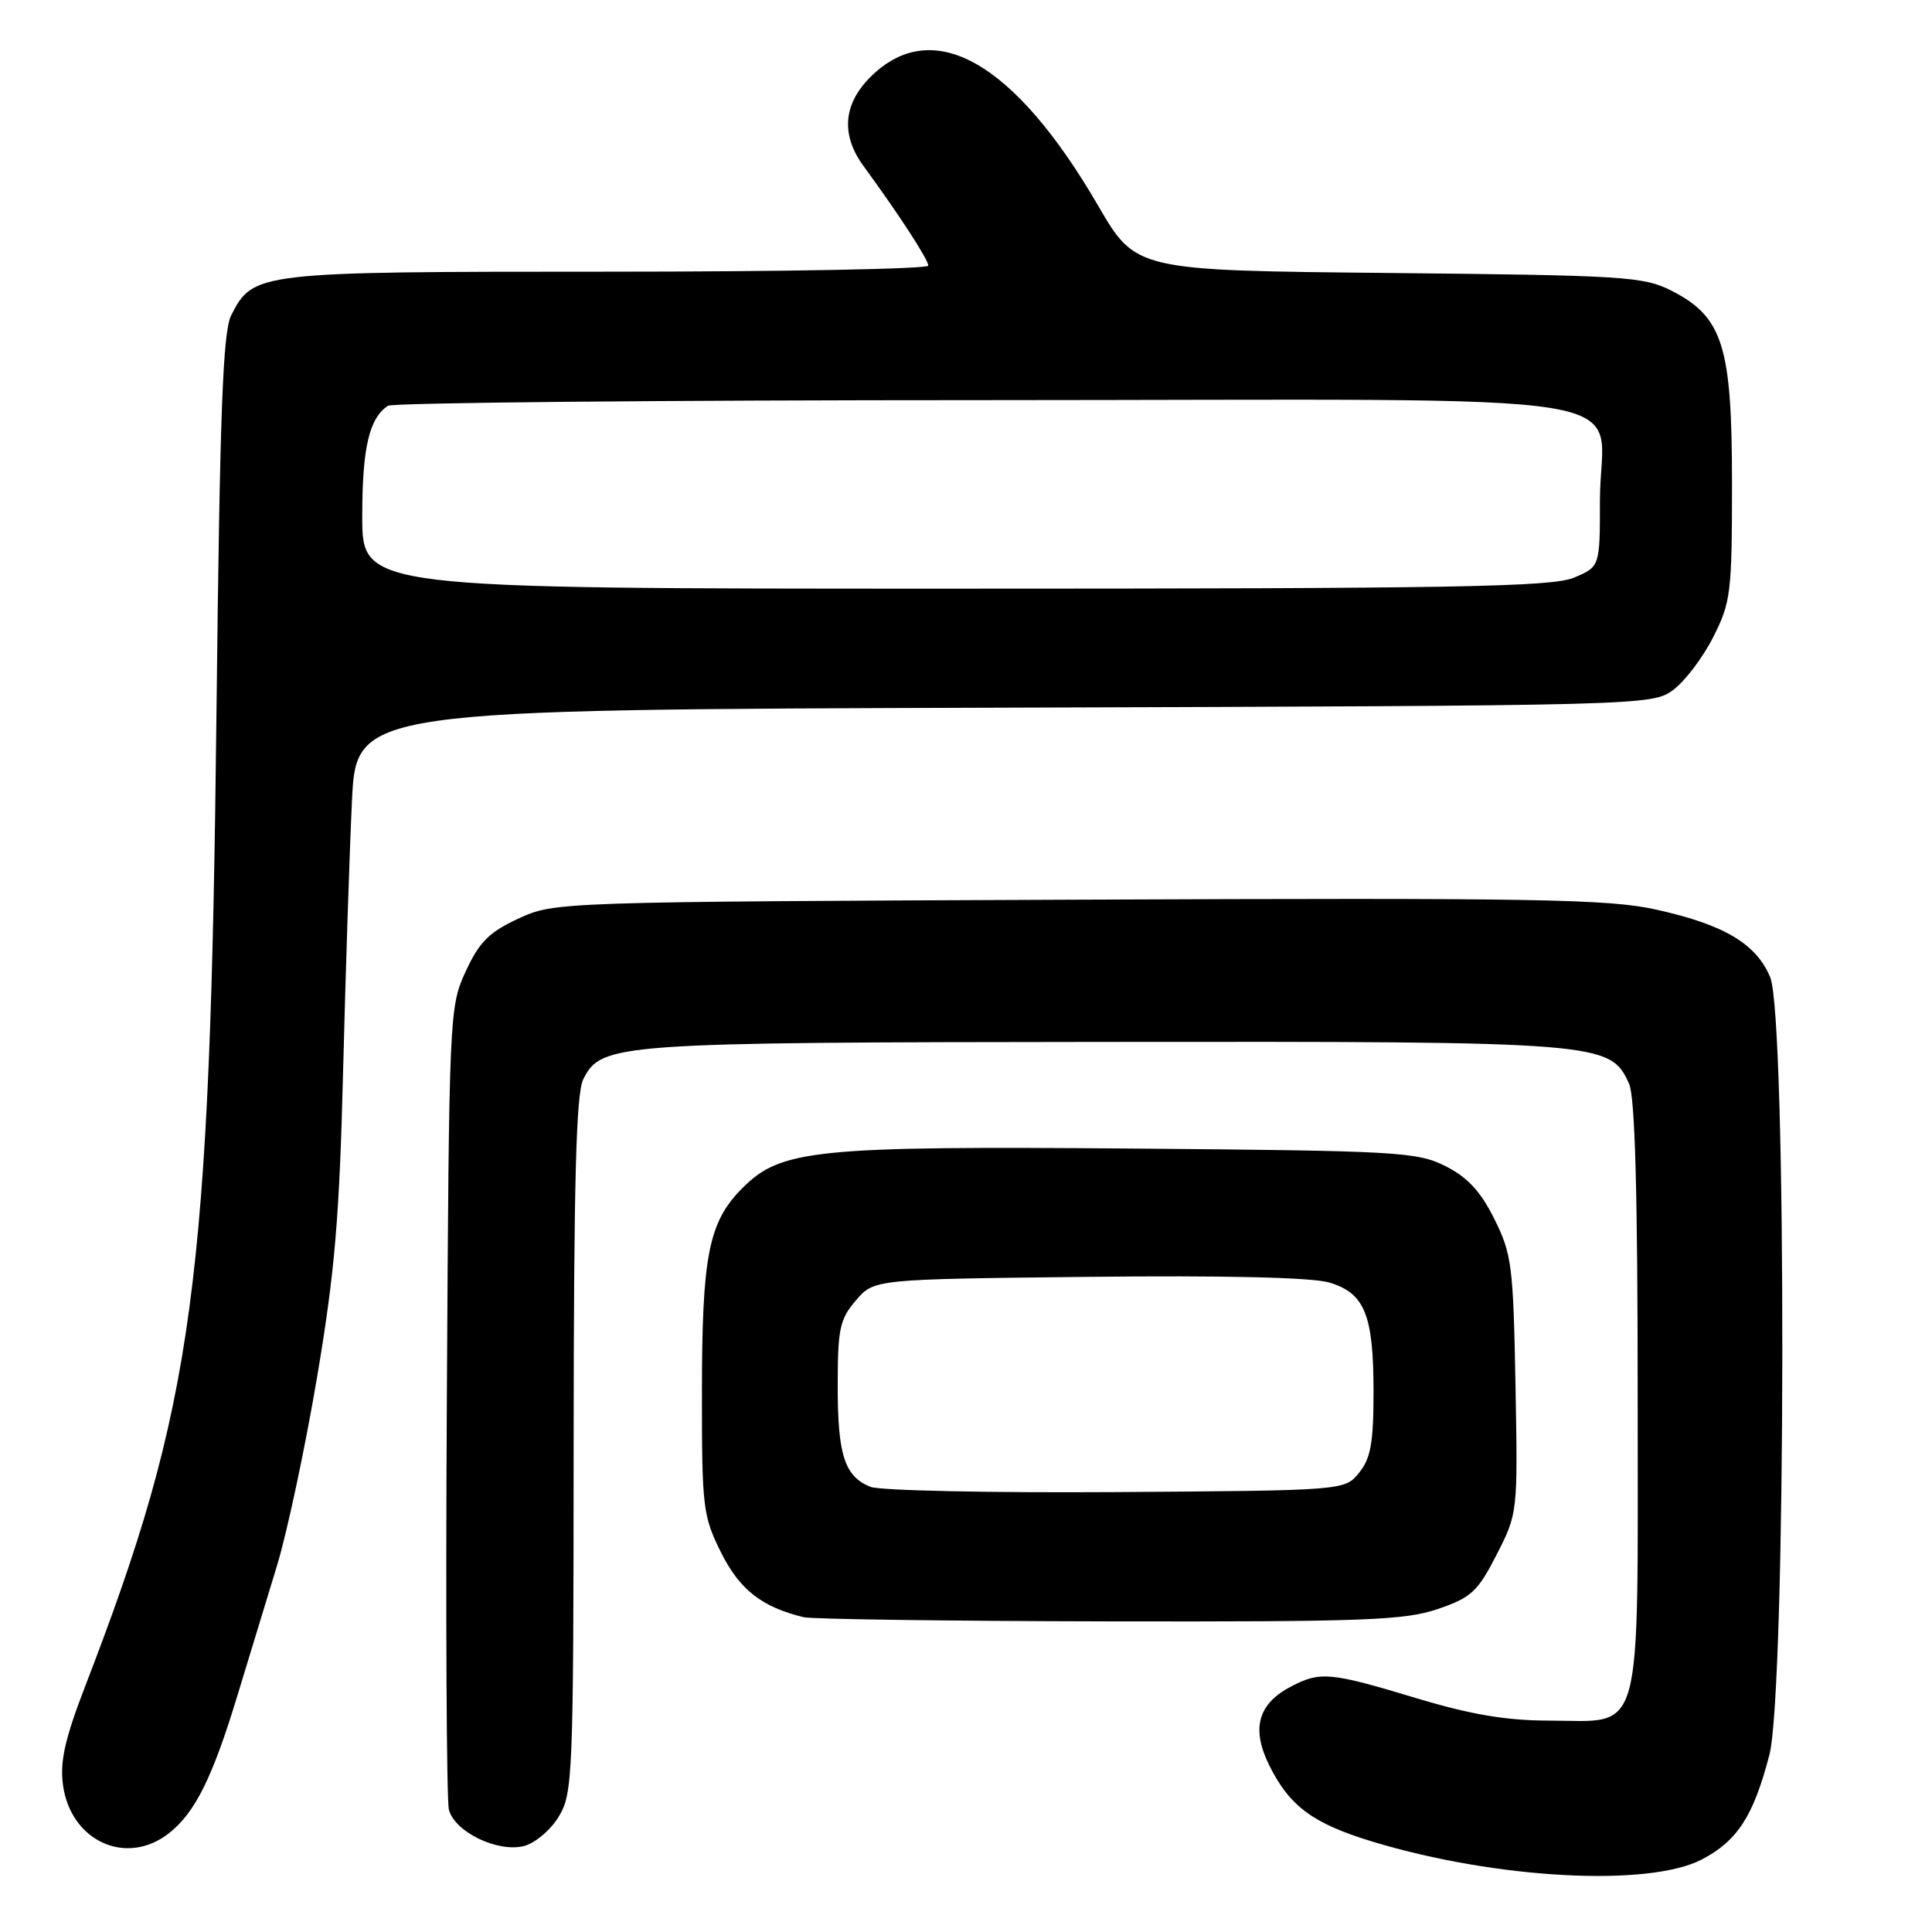 <?xml version="1.0" encoding="UTF-8" standalone="no"?>
<!DOCTYPE svg PUBLIC "-//W3C//DTD SVG 1.1//EN" "http://www.w3.org/Graphics/SVG/1.1/DTD/svg11.dtd" >
<svg xmlns="http://www.w3.org/2000/svg" xmlns:xlink="http://www.w3.org/1999/xlink" version="1.1" viewBox="0 0 256 256">
 <g >
 <path fill="currentColor"
d=" M 225.50 246.39 C 230.21 243.93 232.34 240.65 234.45 232.54 C 236.67 224.01 236.77 134.77 234.56 129.49 C 232.71 125.05 228.45 122.52 219.47 120.53 C 213.16 119.12 203.61 118.96 142.88 119.21 C 73.70 119.50 73.49 119.51 68.71 121.71 C 64.80 123.52 63.52 124.80 61.71 128.71 C 59.53 133.43 59.50 134.27 59.21 185.50 C 59.04 214.10 59.17 238.53 59.48 239.78 C 60.22 242.72 65.91 245.49 69.43 244.61 C 70.88 244.24 72.95 242.50 74.03 240.72 C 75.90 237.64 75.99 235.45 76.01 191.50 C 76.03 156.50 76.33 144.90 77.29 143.00 C 79.69 138.24 81.40 138.12 146.23 138.06 C 212.45 137.99 213.34 138.07 215.86 143.60 C 216.65 145.33 217.00 158.10 217.00 185.05 C 217.00 231.21 217.88 228.01 205.25 227.99 C 199.55 227.98 194.88 227.19 187.59 224.99 C 176.29 221.58 174.95 221.46 171.15 223.43 C 166.69 225.73 165.76 229.01 168.18 233.91 C 170.88 239.35 173.96 241.63 181.91 244.04 C 198.24 248.98 218.43 250.07 225.50 246.39 Z  M 22.39 242.91 C 25.87 240.17 28.17 235.52 31.51 224.50 C 33.01 219.55 35.34 211.90 36.69 207.50 C 38.04 203.10 40.43 191.85 42.01 182.50 C 44.37 168.52 44.98 161.32 45.46 142.00 C 45.79 129.07 46.31 112.99 46.63 106.27 C 47.20 94.03 47.20 94.03 133.03 93.77 C 217.88 93.50 218.89 93.48 221.68 91.44 C 223.23 90.31 225.62 87.16 227.00 84.44 C 229.35 79.80 229.50 78.55 229.50 64.00 C 229.50 45.81 228.29 41.98 221.44 38.50 C 217.78 36.64 215.15 36.48 184.00 36.17 C 150.50 35.84 150.50 35.84 145.50 27.24 C 134.35 8.07 123.55 1.99 115.30 10.24 C 111.72 13.83 111.41 17.89 114.42 22.00 C 119.16 28.48 123.00 34.39 123.00 35.20 C 123.00 35.64 103.85 36.00 80.45 36.00 C 33.99 36.00 33.56 36.05 30.64 41.77 C 29.53 43.95 29.13 54.49 28.69 94.00 C 27.84 170.39 25.74 185.96 11.27 223.48 C 8.61 230.38 7.93 233.40 8.34 236.48 C 9.34 243.97 16.74 247.35 22.39 242.91 Z  M 190.50 213.21 C 194.96 211.68 195.80 210.91 198.31 206.00 C 201.11 200.52 201.12 200.44 200.81 183.50 C 200.52 167.70 200.32 166.15 198.00 161.50 C 196.17 157.83 194.43 155.97 191.50 154.50 C 187.75 152.63 185.16 152.48 150.18 152.19 C 107.96 151.85 103.50 152.30 98.39 157.41 C 93.89 161.91 93.01 166.32 93.01 184.55 C 93.00 199.75 93.14 200.88 95.54 205.71 C 98.00 210.64 100.95 212.95 106.50 214.29 C 107.60 214.55 125.82 214.80 147.00 214.84 C 180.79 214.90 186.11 214.70 190.50 213.21 Z  M 48.00 68.43 C 48.00 59.36 48.91 55.43 51.40 53.77 C 52.00 53.36 87.69 53.02 130.69 53.02 C 221.71 53.00 212.00 51.41 212.00 66.27 C 212.00 75.10 212.00 75.10 208.53 76.55 C 205.60 77.77 192.85 78.00 126.53 78.00 C 48.00 78.00 48.00 78.00 48.00 68.43 Z  M 115.32 197.01 C 111.90 195.61 111.00 192.80 111.00 183.62 C 111.00 176.07 111.27 174.80 113.41 172.31 C 115.82 169.50 115.82 169.50 144.16 169.19 C 162.05 168.99 173.82 169.26 176.09 169.93 C 180.83 171.32 182.00 174.19 182.00 184.44 C 182.00 191.16 181.63 193.24 180.09 195.14 C 178.18 197.50 178.18 197.50 147.84 197.71 C 131.15 197.82 116.52 197.51 115.32 197.01 Z "/>
</g>
</svg>